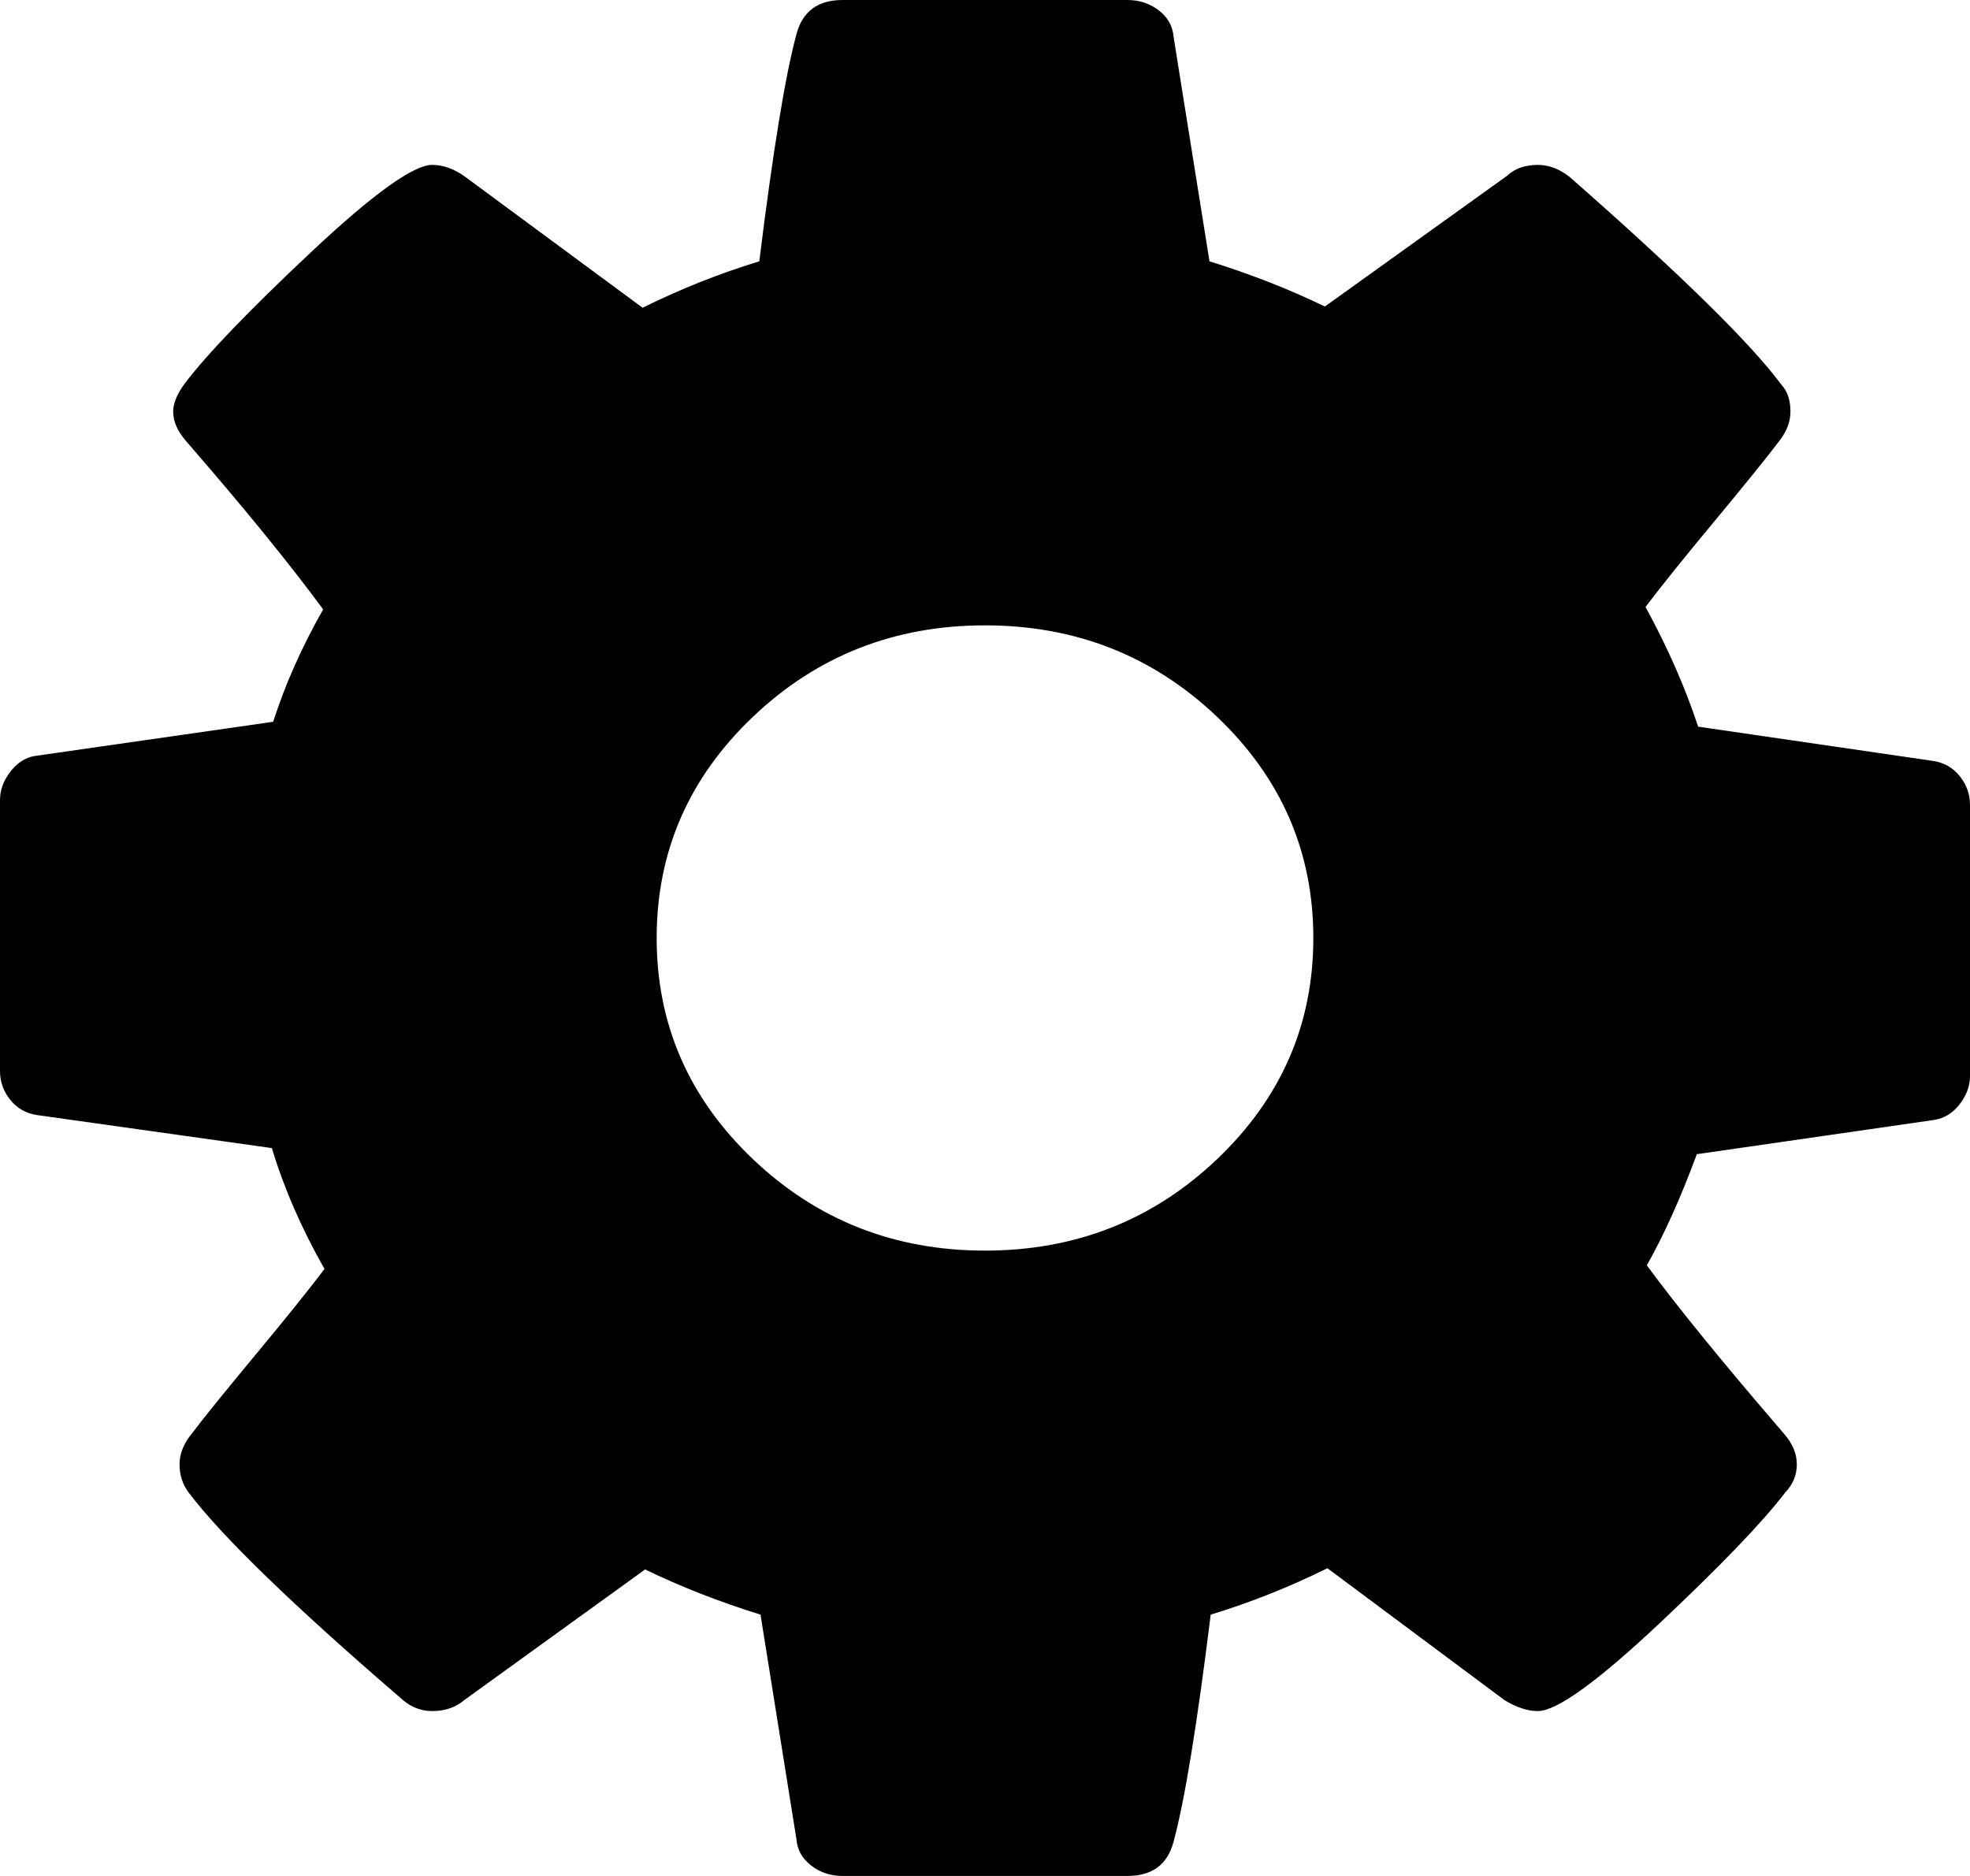 ﻿<?xml version="1.0" encoding="utf-8"?>
<svg version="1.1" xmlns:xlink="http://www.w3.org/1999/xlink" width="21px" height="20px" xmlns="http://www.w3.org/2000/svg">
  <g transform="matrix(1 0 0 1 -345 -30 )">
    <path d="M 12.975 12.357  C 13.658 11.706  14 10.92  14 10  C 14 9.08  13.658 8.294  12.975 7.643  C 12.291 6.992  11.466 6.667  10.5 6.667  C 9.534 6.667  8.709 6.992  8.025 7.643  C 7.342 8.294  7 9.08  7 10  C 7 10.92  7.342 11.706  8.025 12.357  C 8.709 13.008  9.534 13.333  10.5 13.333  C 11.466 13.333  12.291 13.008  12.975 12.357  Z M 20.891 8.275  C 20.964 8.366  21 8.468  21 8.581  L 21 11.471  C 21 11.576  20.964 11.675  20.891 11.771  C 20.818 11.866  20.727 11.923  20.617 11.94  L 18.088 12.305  C 17.915 12.773  17.737 13.168  17.555 13.49  C 17.874 13.924  18.361 14.523  19.018 15.286  C 19.109 15.391  19.154 15.499  19.154 15.612  C 19.154 15.725  19.113 15.825  19.031 15.911  C 18.785 16.233  18.334 16.701  17.678 17.318  C 17.021 17.934  16.593 18.242  16.393 18.242  C 16.283 18.242  16.165 18.203  16.037 18.125  L 14.15 16.719  C 13.749 16.918  13.335 17.083  12.906 17.214  C 12.76 18.394  12.628 19.201  12.51 19.635  C 12.446 19.878  12.282 20  12.018 20  L 8.982 20  C 8.855 20  8.743 19.963  8.647 19.889  C 8.552 19.816  8.499 19.722  8.49 19.609  L 8.107 17.214  C 7.661 17.075  7.251 16.914  6.877 16.732  L 4.949 18.125  C 4.858 18.203  4.744 18.242  4.607 18.242  C 4.48 18.242  4.366 18.194  4.266 18.099  C 3.117 17.109  2.365 16.38  2.01 15.911  C 1.946 15.825  1.914 15.725  1.914 15.612  C 1.914 15.508  1.951 15.408  2.023 15.312  C 2.16 15.13  2.393 14.842  2.721 14.447  C 3.049 14.052  3.295 13.746  3.459 13.529  C 3.213 13.095  3.026 12.665  2.898 12.24  L 0.396 11.888  C 0.278 11.871  0.182 11.816  0.109 11.725  C 0.036 11.634  0 11.532  0 11.419  L 0 8.529  C 0 8.424  0.036 8.325  0.109 8.229  C 0.182 8.134  0.269 8.077  0.369 8.06  L 2.912 7.695  C 3.04 7.296  3.217 6.897  3.445 6.497  C 3.081 6.003  2.593 5.404  1.982 4.701  C 1.891 4.596  1.846 4.492  1.846 4.388  C 1.846 4.301  1.887 4.201  1.969 4.089  C 2.206 3.776  2.655 3.309  3.315 2.689  C 3.976 2.068  4.407 1.758  4.607 1.758  C 4.726 1.758  4.844 1.801  4.963 1.888  L 6.85 3.281  C 7.251 3.082  7.665 2.917  8.094 2.786  C 8.24 1.606  8.372 0.799  8.49 0.365  C 8.554 0.122  8.718 0  8.982 0  L 12.018 0  C 12.145 0  12.257 0.037  12.353 0.111  C 12.448 0.184  12.501 0.278  12.51 0.391  L 12.893 2.786  C 13.339 2.925  13.749 3.086  14.123 3.268  L 16.064 1.875  C 16.146 1.797  16.256 1.758  16.393 1.758  C 16.511 1.758  16.625 1.801  16.734 1.888  C 17.91 2.921  18.662 3.659  18.99 4.102  C 19.054 4.171  19.086 4.266  19.086 4.388  C 19.086 4.492  19.049 4.592  18.977 4.688  C 18.84 4.87  18.607 5.158  18.279 5.553  C 17.951 5.948  17.705 6.254  17.541 6.471  C 17.778 6.905  17.965 7.331  18.102 7.747  L 20.604 8.112  C 20.722 8.129  20.818 8.184  20.891 8.275  Z " fill-rule="nonzero" fill="#000000" stroke="none" transform="matrix(1 0 0 1 345 30 )" />
  </g>
</svg>